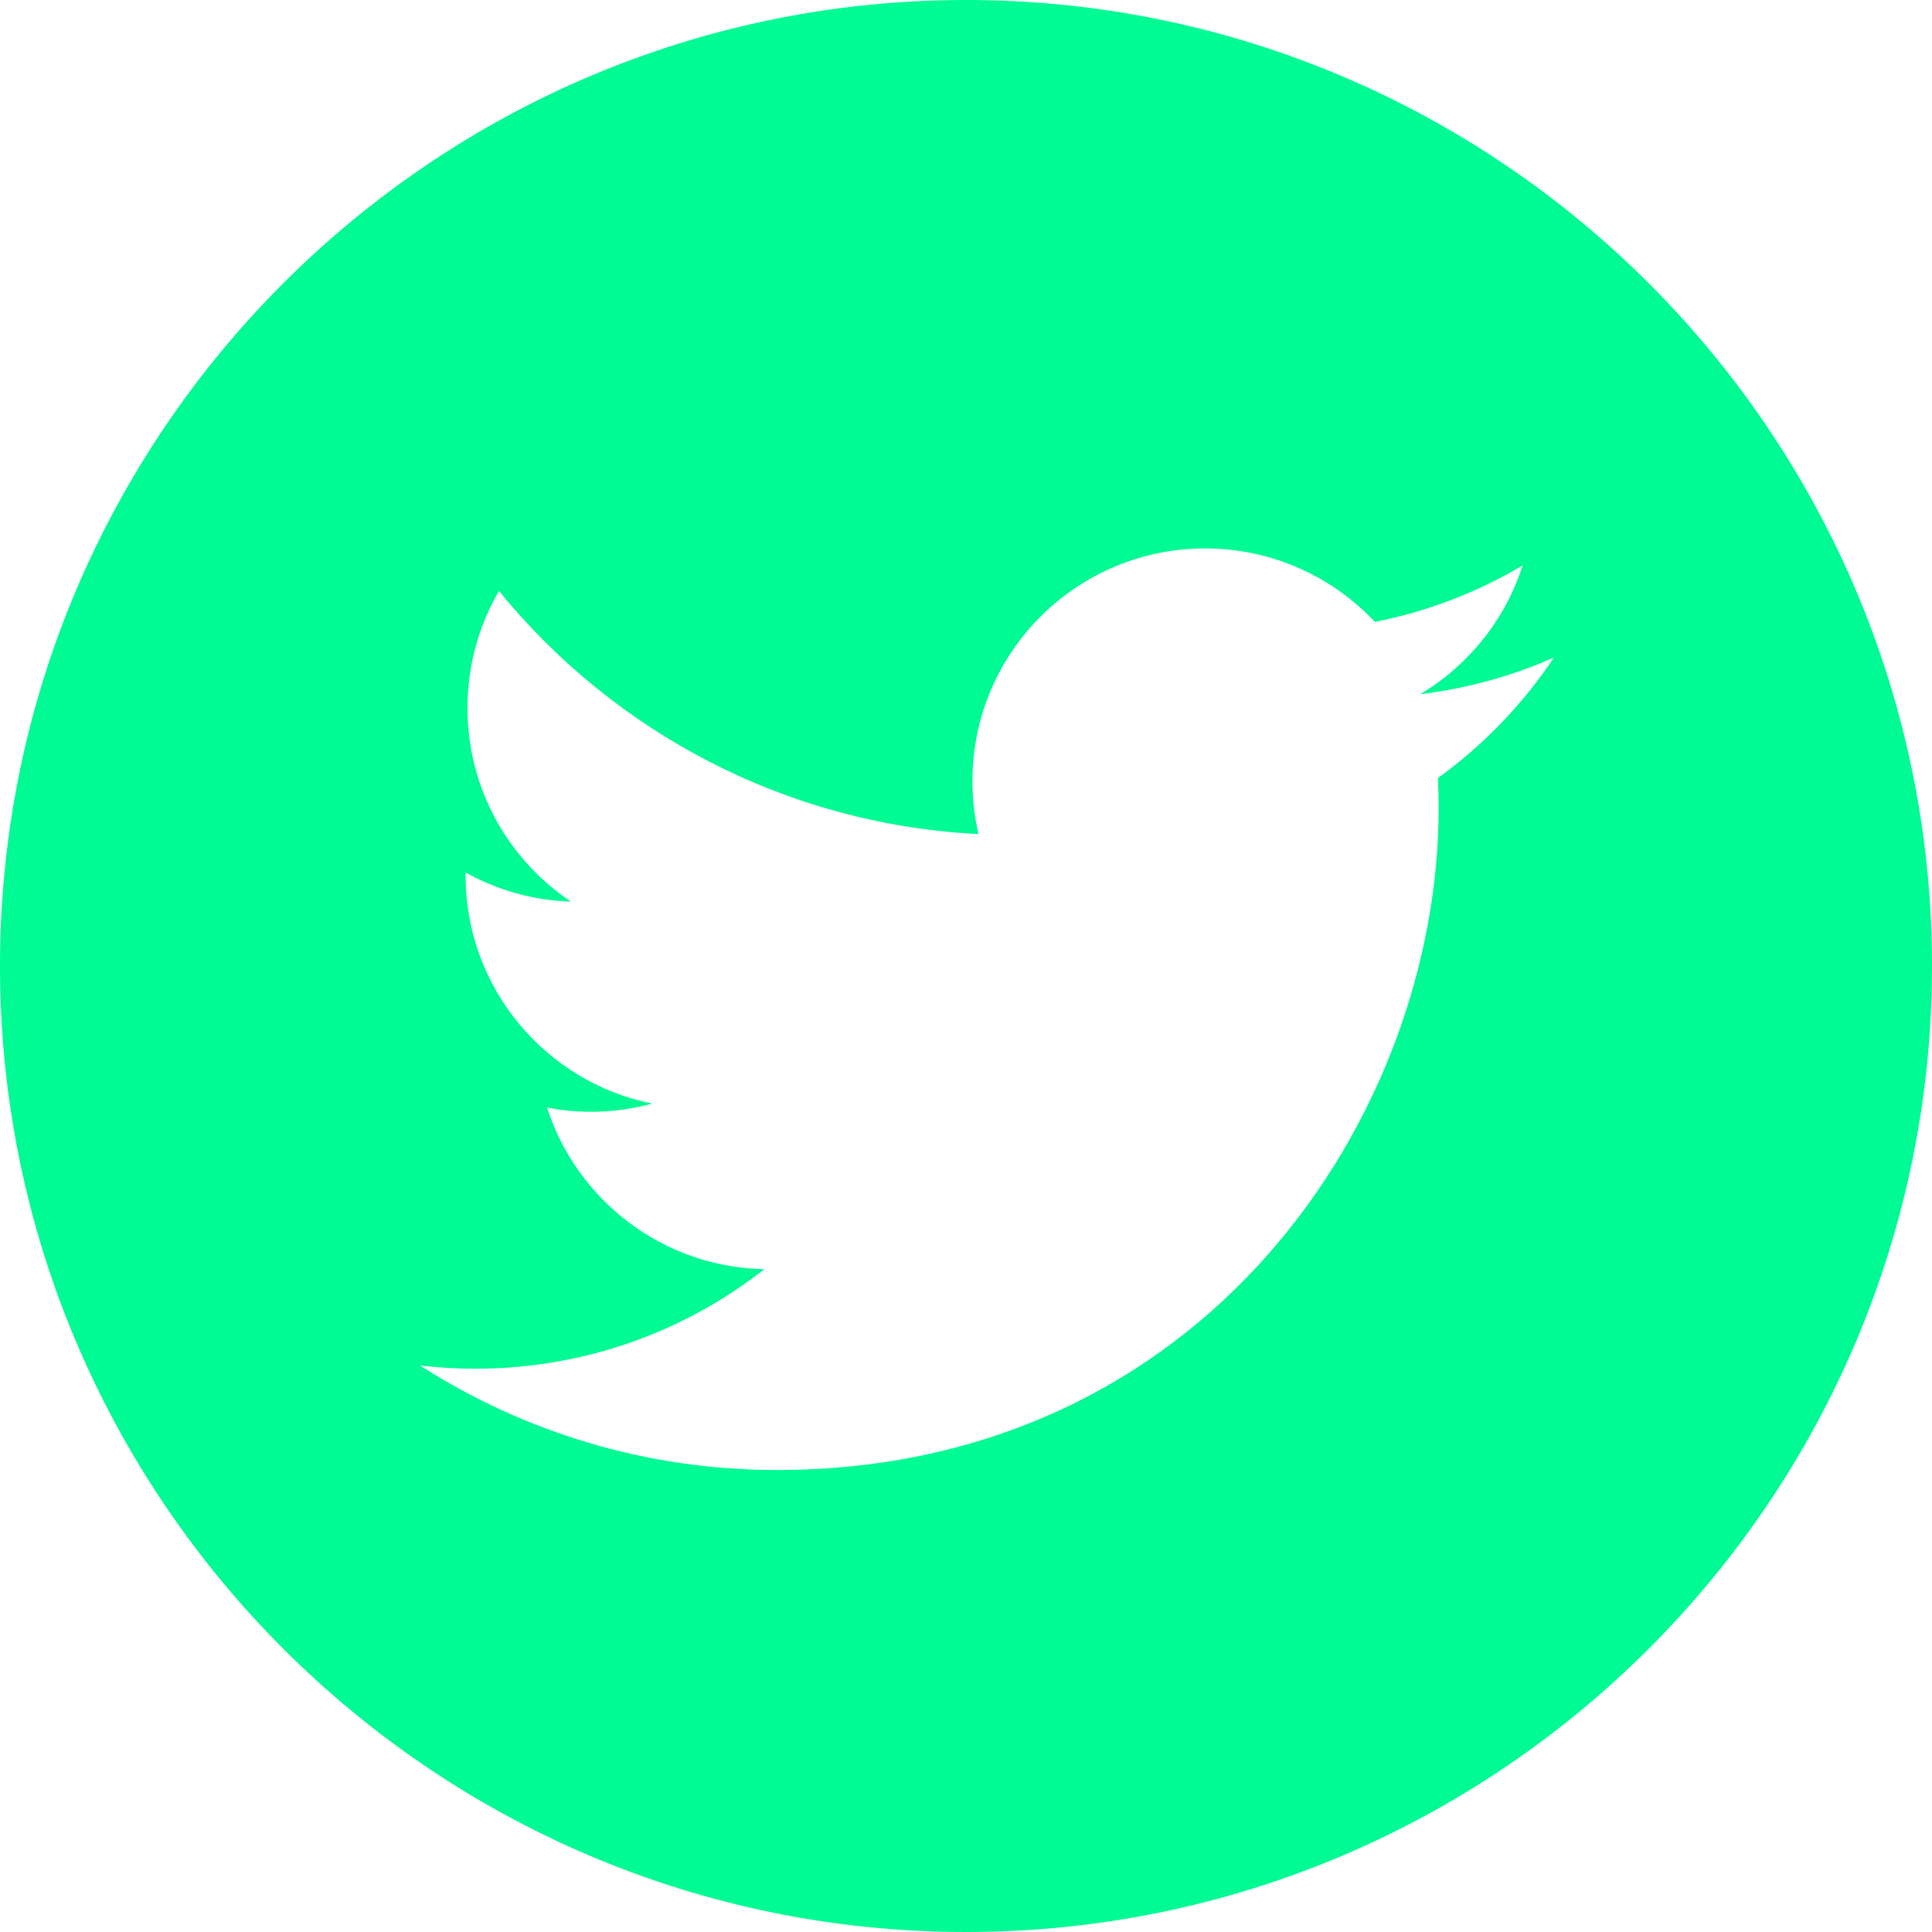 <?xml version="1.0" encoding="UTF-8" standalone="no"?>
<svg
   xmlns:dc="http://purl.org/dc/elements/1.1/"
   xmlns:cc="http://creativecommons.org/ns#"
   xmlns:rdf="http://www.w3.org/1999/02/22-rdf-syntax-ns#"
   xmlns:svg="http://www.w3.org/2000/svg"
   xmlns="http://www.w3.org/2000/svg"
   xmlns:sodipodi="http://sodipodi.sourceforge.net/DTD/sodipodi-0.dtd"
   xmlns:inkscape="http://www.inkscape.org/namespaces/inkscape"
   fill="#00fa94"
   viewBox="0 0 46 46"
   width="138"
   height="138"
   version="1.1"
   id="svg4"
   sodipodi:docname="twitter.svg"
   inkscape:version="1.0.2-2 (e86c870879, 2021-01-15)">
  <defs
     id="defs8" />
  <sodipodi:namedview
     pagecolor="#ffffff"
     bordercolor="#666666"
     borderopacity="1"
     objecttolerance="10"
     gridtolerance="10"
     guidetolerance="10"
     inkscape:pageopacity="0"
     inkscape:pageshadow="2"
     inkscape:window-width="1920"
     inkscape:window-height="1000"
     id="namedview6"
     showgrid="false"
     inkscape:zoom="5.4266667"
     inkscape:cx="69"
     inkscape:cy="54.257985"
     inkscape:window-x="-11"
     inkscape:window-y="-11"
     inkscape:window-maximized="1"
     inkscape:current-layer="svg4" />
  <path
     d="M 23,0 C 10.317,0 0,10.317 0,23 0,35.683 10.317,46 23,46 35.683,46 46,35.683 46,23 46,10.317 35.683,0 23,0 Z M 34.237,18.524 C 34.247,18.76 34.253,19 34.253,19.241 34.253,26.559 28.68,35 18.491,35 15.363,35 12.45,34.083 10,32.511 c 0.433,0.052 0.872,0.077 1.321,0.077 2.596,0 4.985,-0.884 6.879,-2.37 -2.424,-0.044 -4.468,-1.649 -5.175,-3.847 0.339,0.065 0.686,0.1 1.044,0.1 0.505,0 0.995,-0.067 1.458,-0.195 -2.532,-0.511 -4.441,-2.747 -4.441,-5.432 0,-0.024 0,-0.047 0,-0.07 0.747,0.415 1.6,0.665 2.509,0.694 -1.488,-0.995 -2.464,-2.689 -2.464,-4.611 0,-1.015 0.272,-1.966 0.749,-2.786 2.733,3.351 6.815,5.556 11.418,5.788 -0.095,-0.406 -0.145,-0.828 -0.145,-1.262 0,-3.059 2.48,-5.539 5.54,-5.539 1.593,0 3.032,0.672 4.042,1.749 1.261,-0.248 2.448,-0.709 3.518,-1.343 -0.413,1.292 -1.292,2.378 -2.437,3.064 1.122,-0.136 2.188,-0.432 3.183,-0.873 -0.742,1.111 -1.681,2.088 -2.762,2.869 z"
     id="path2" />
</svg>
